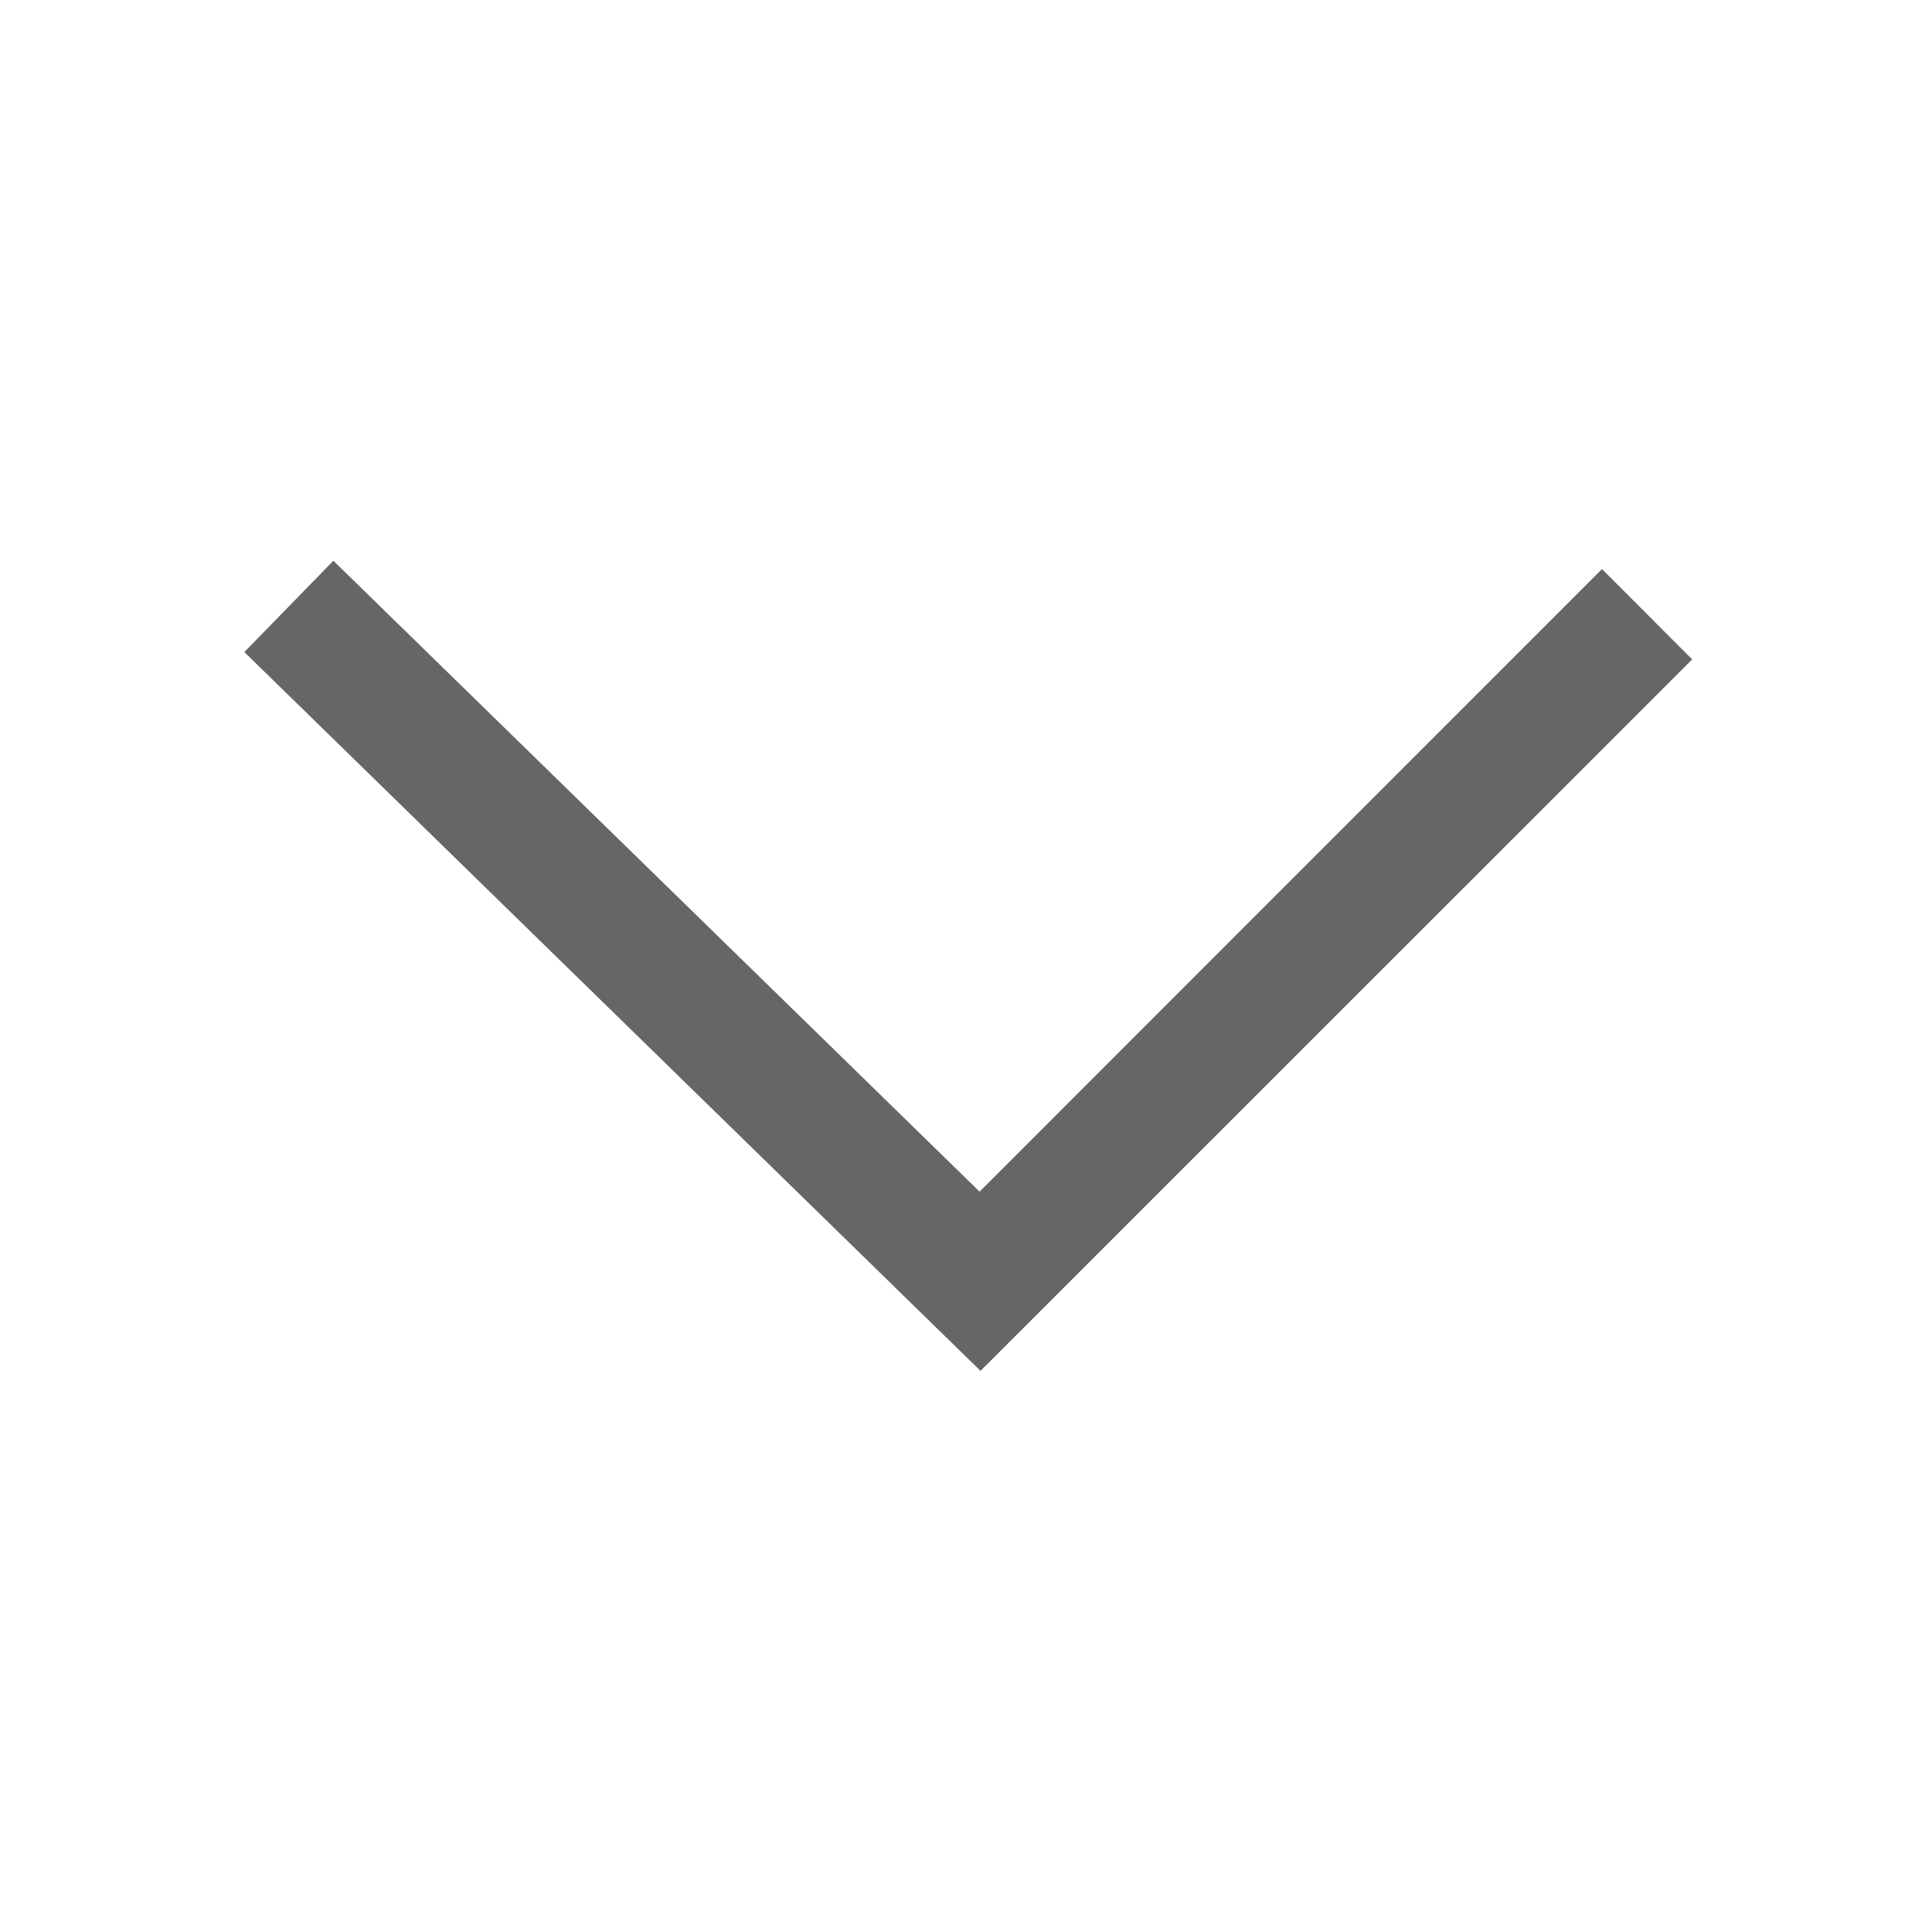 <?xml version="1.0" standalone="no"?><!DOCTYPE svg PUBLIC "-//W3C//DTD SVG 1.1//EN" "http://www.w3.org/Graphics/SVG/1.1/DTD/svg11.dtd"><svg t="1709701646725" class="icon" viewBox="0 0 1024 1024" version="1.1" xmlns="http://www.w3.org/2000/svg" p-id="16246" xmlns:xlink="http://www.w3.org/1999/xlink" width="200" height="200"><path d="M896.9 349.5L519.7 726.6l-390.2-381 47.2-48.4 342.5 334.4 329.9-330z" fill="#656666" p-id="16247"></path></svg>